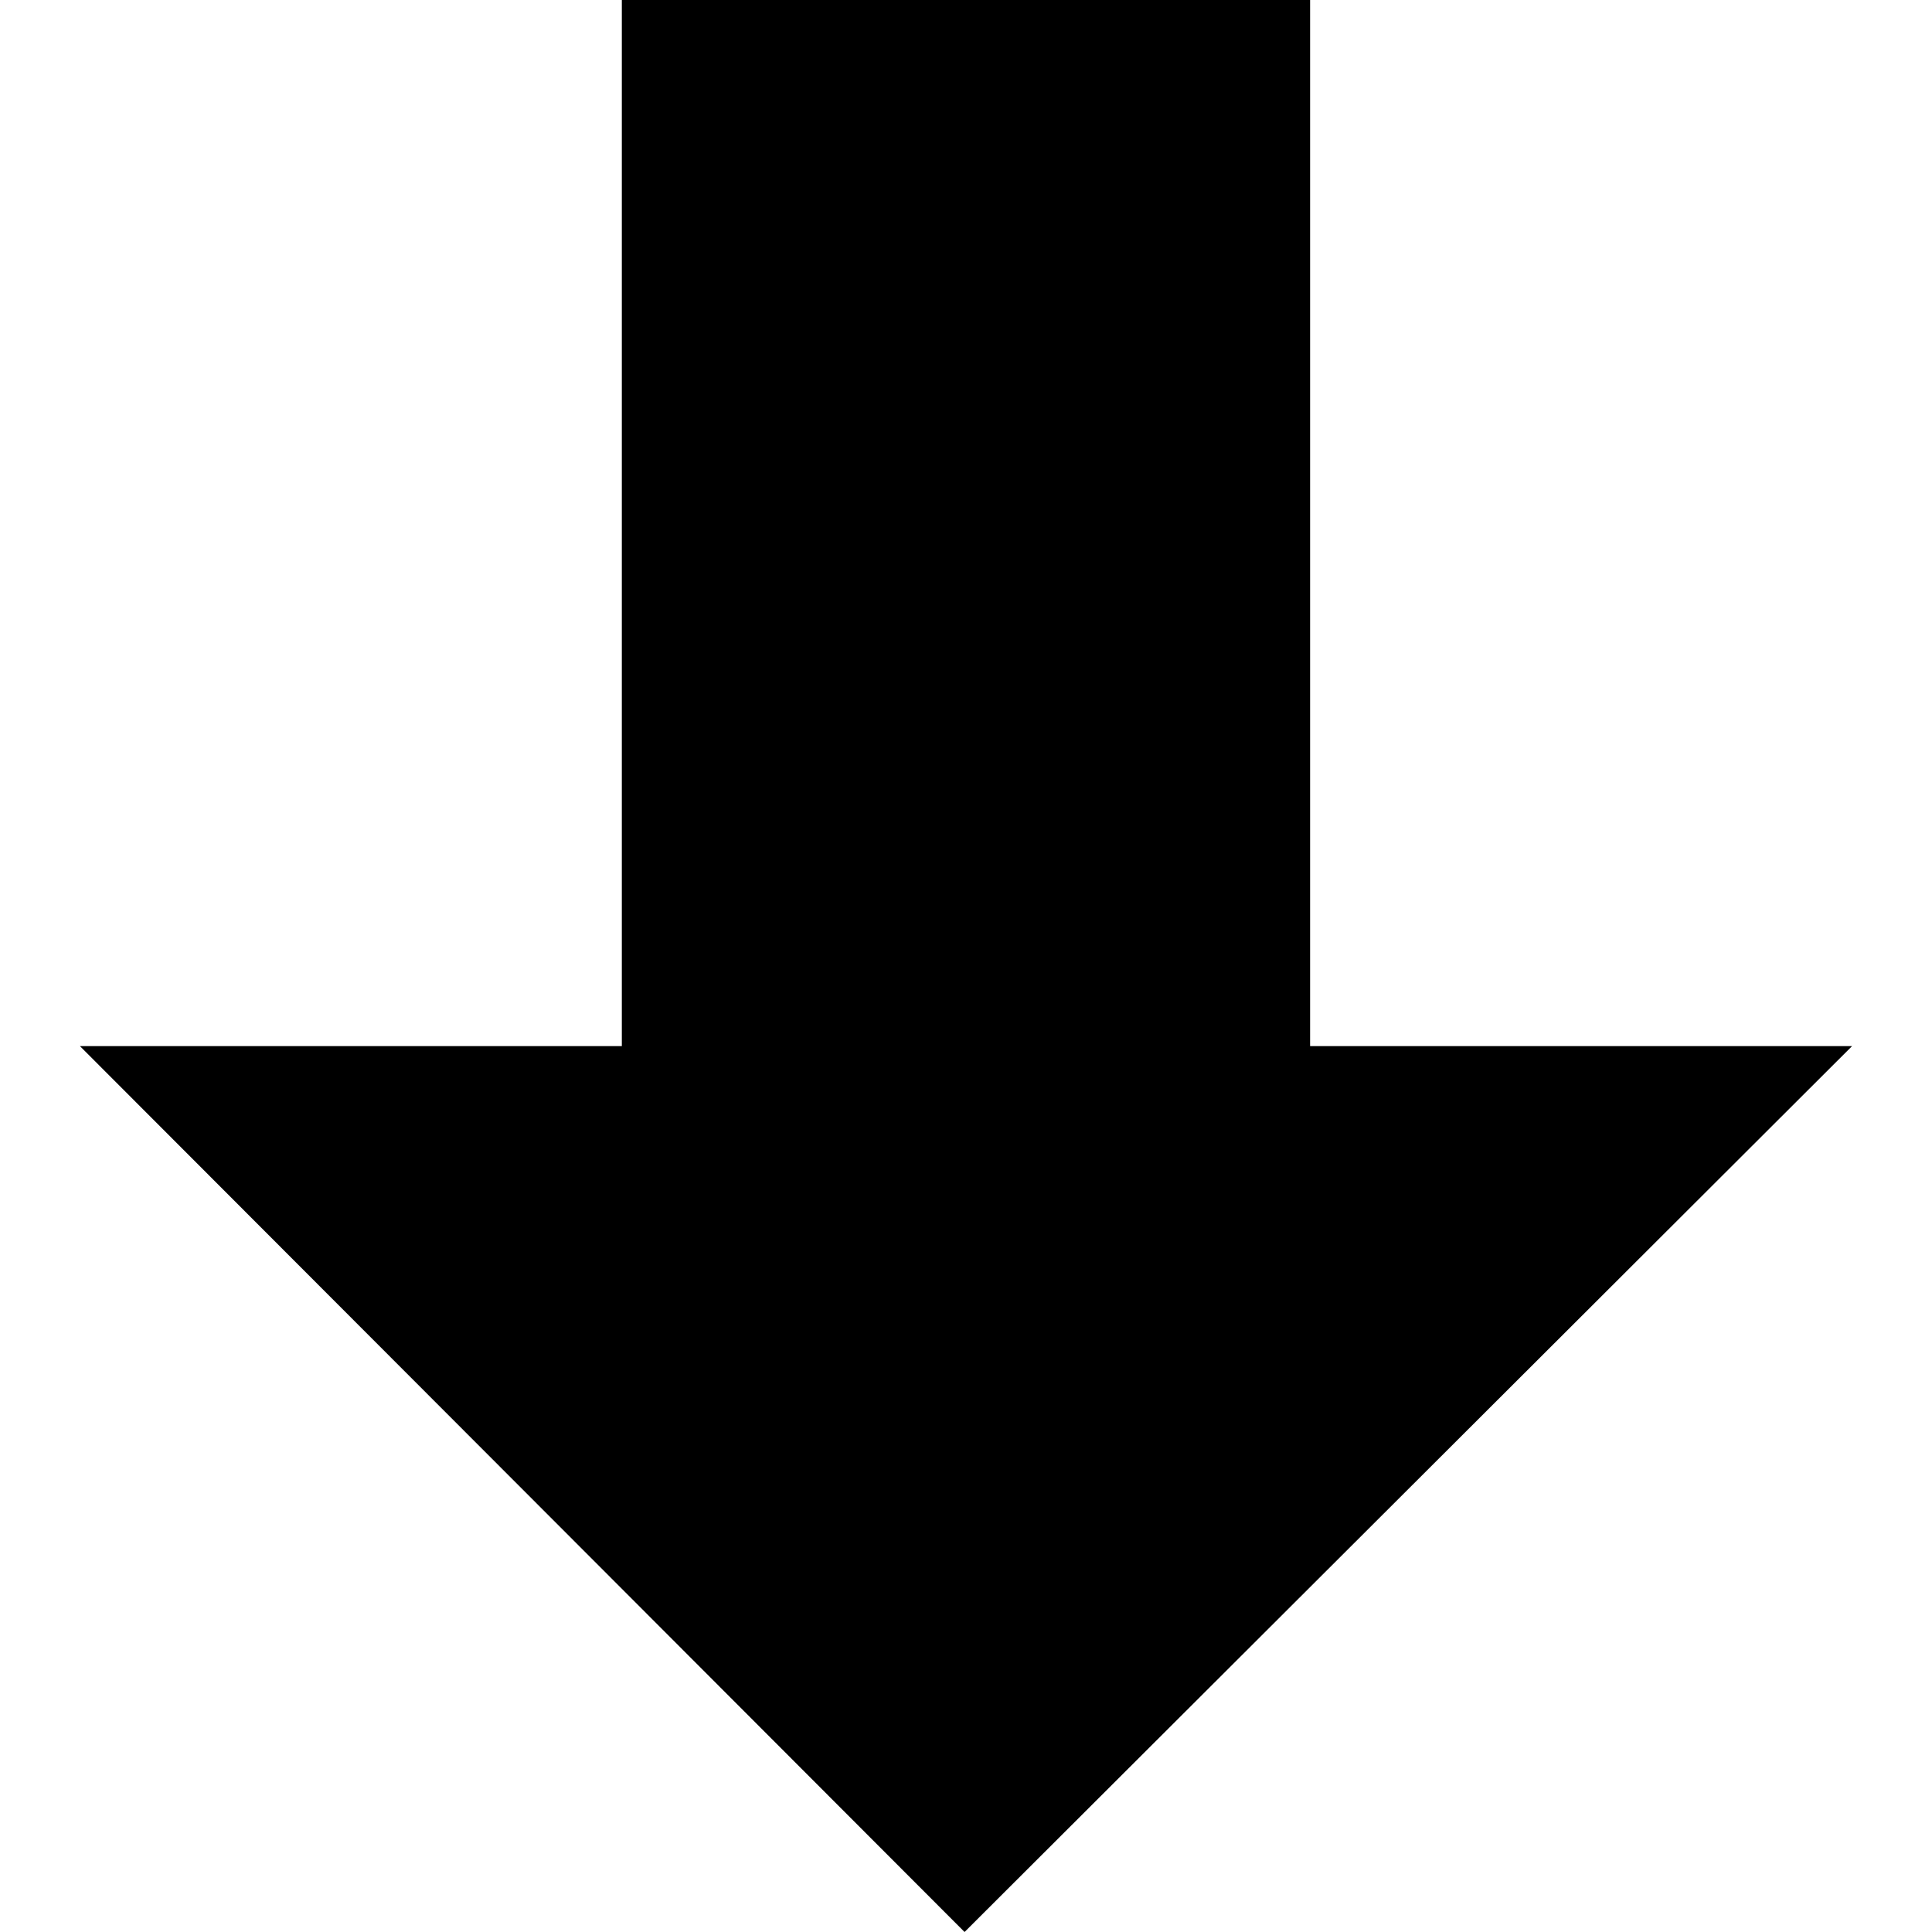 <?xml version="1.0" encoding="UTF-8" standalone="no"?>
<svg
   width="1024"
   height="1024"
   version="1.1"
   id="svg1"
   sodipodi:docname="import.svg"
   inkscape:version="1.3.2 (091e20e, 2023-11-25, custom)"
   xmlns:inkscape="http://www.inkscape.org/namespaces/inkscape"
   xmlns:sodipodi="http://sodipodi.sourceforge.net/DTD/sodipodi-0.dtd"
   xmlns="http://www.w3.org/2000/svg"
   xmlns:svg="http://www.w3.org/2000/svg">
  <defs
     id="defs1" />
  <sodipodi:namedview
     id="namedview1"
     pagecolor="#505050"
     bordercolor="#eeeeee"
     borderopacity="1"
     inkscape:showpageshadow="0"
     inkscape:pageopacity="0"
     inkscape:pagecheckerboard="0"
     inkscape:deskcolor="#505050"
     inkscape:zoom="0.39697266"
     inkscape:cx="982.43542"
     inkscape:cy="590.72079"
     inkscape:window-width="1920"
     inkscape:window-height="1009"
     inkscape:window-x="-8"
     inkscape:window-y="-8"
     inkscape:window-maximized="1"
     inkscape:current-layer="svg1" />
  <path
     d="M 694.38,554.46 H 981.636 L 511.242,1024 42.365,554.46 H 329.585 V 0 h 364.795 z"
     id="path1"
     sodipodi:nodetypes="cccccccc"
     style="stroke-width:2.764" />
</svg>
